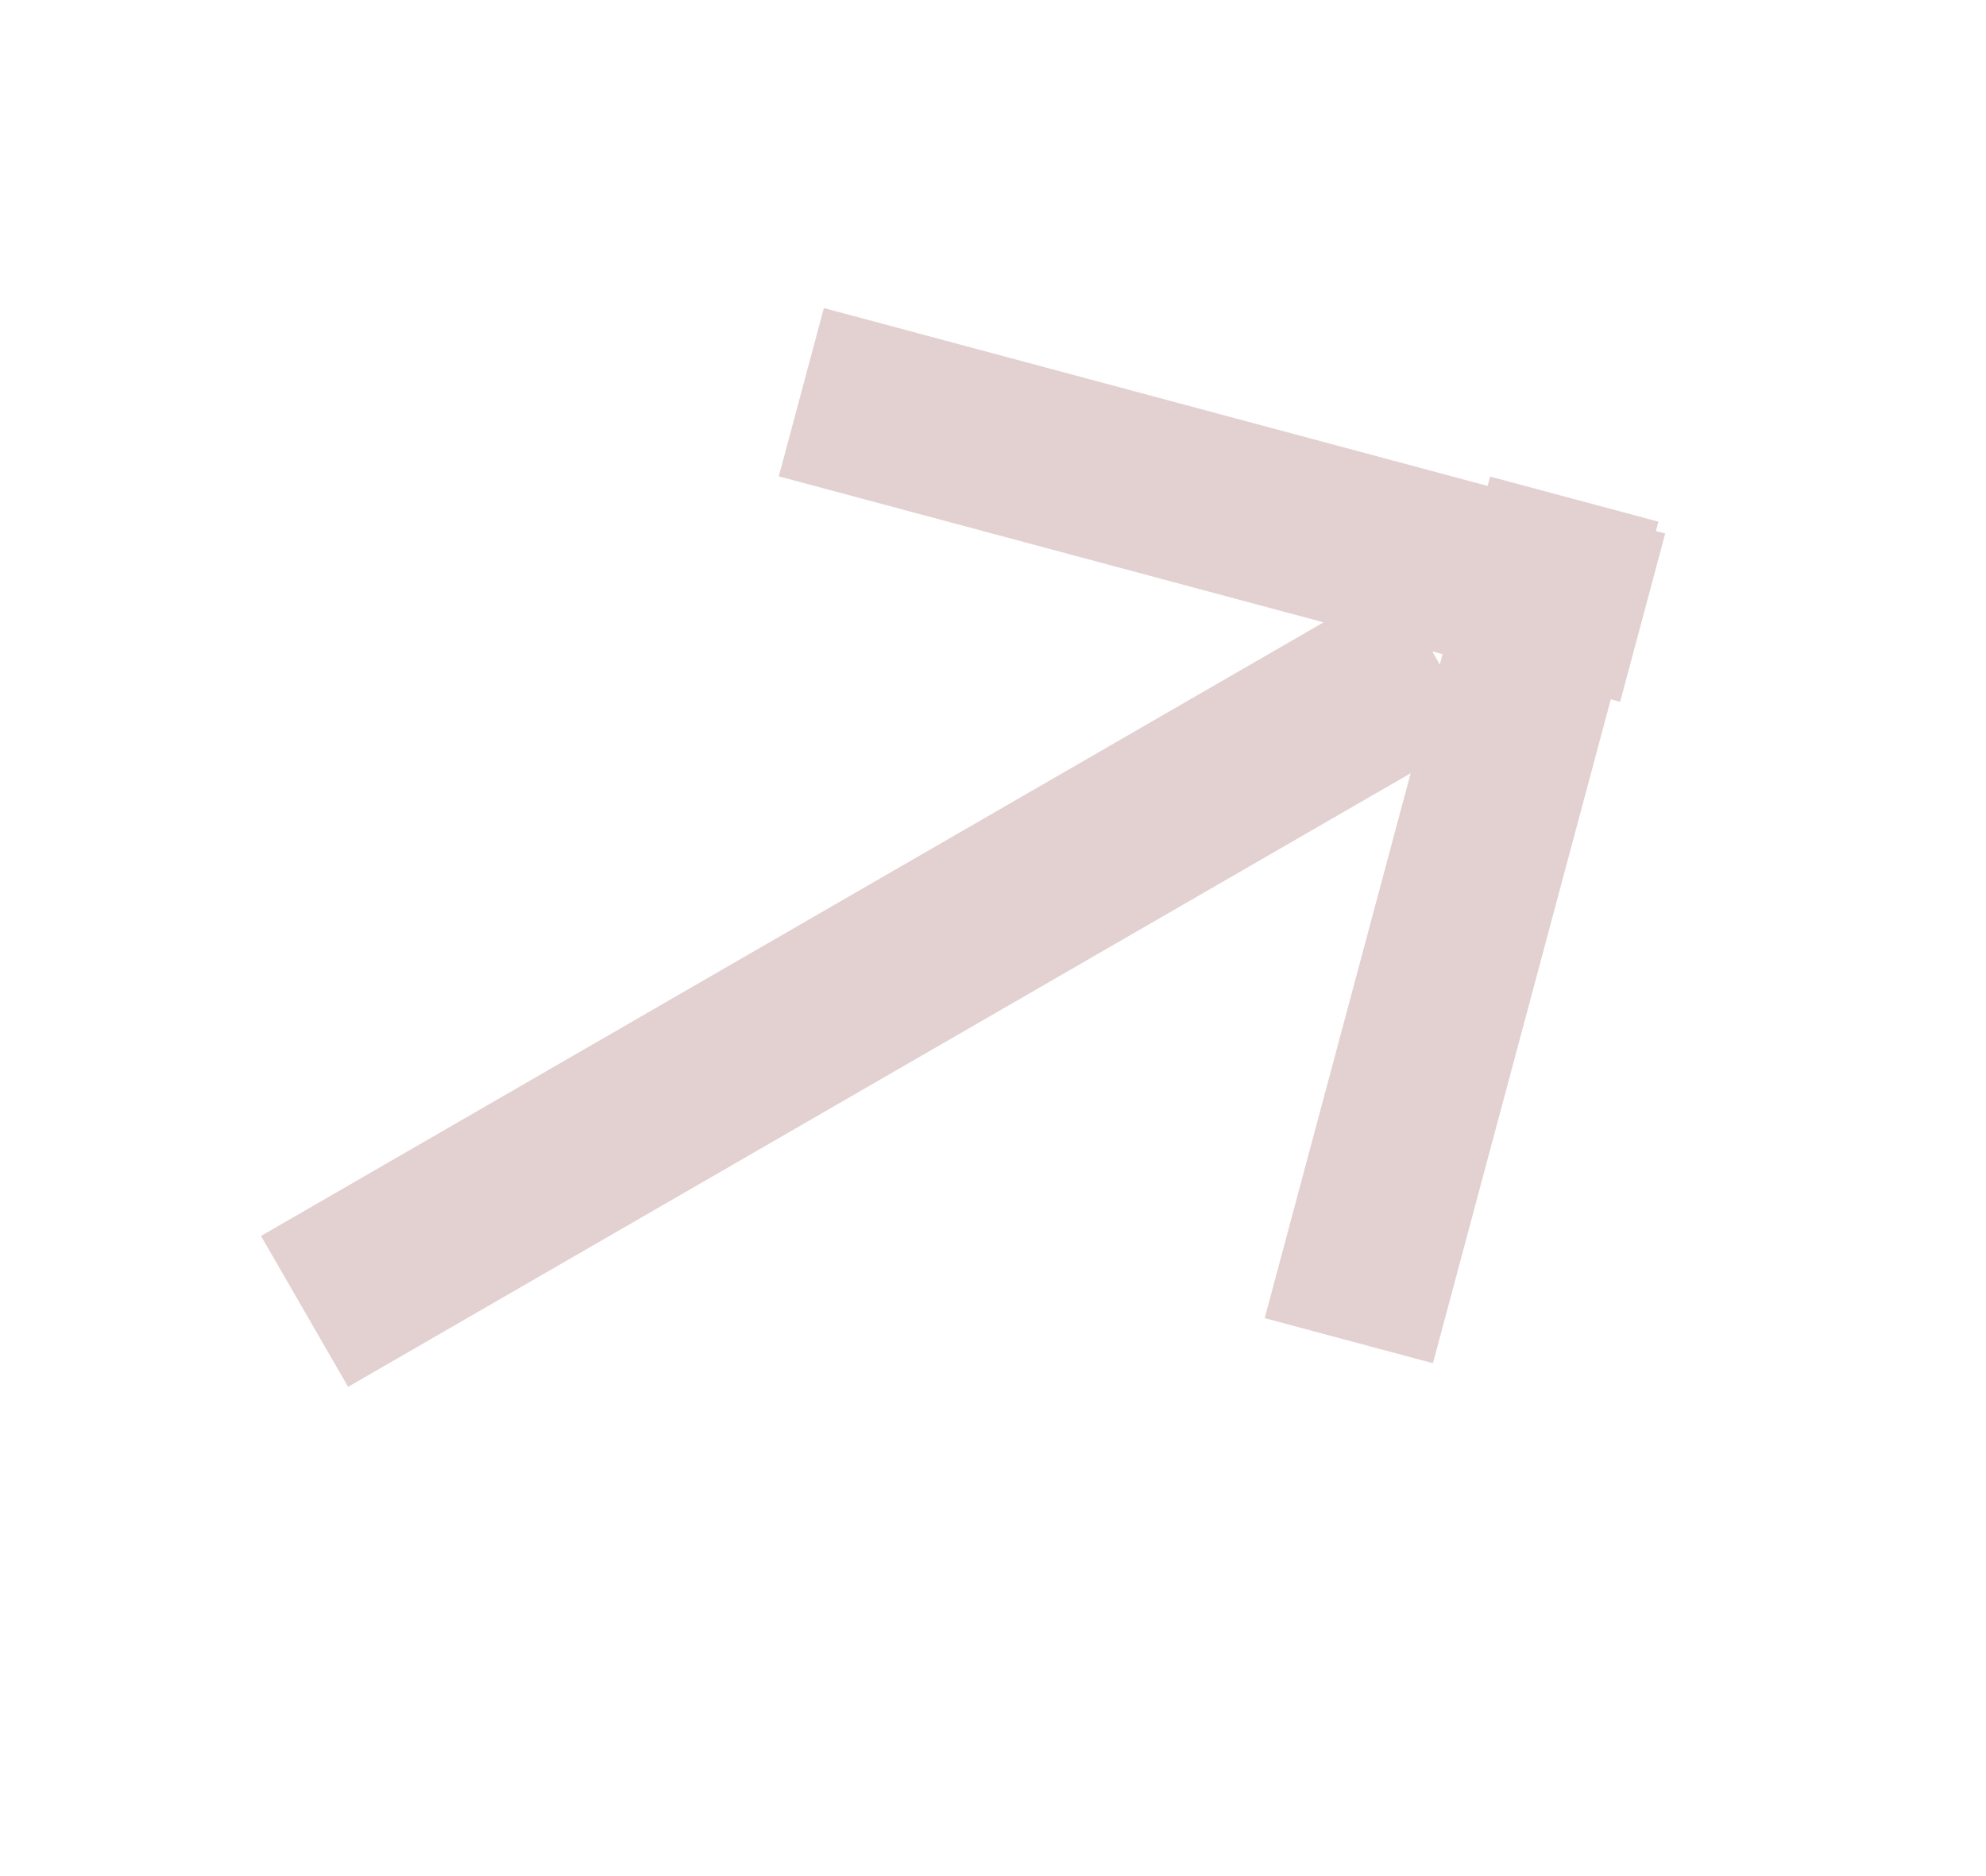 <?xml version="1.0" encoding="utf-8"?>
<svg width="36px" height="34px" viewBox="0 0 36 34" version="1.1" xmlns:xlink="http://www.w3.org/1999/xlink" xmlns="http://www.w3.org/2000/svg">
  <path d="M15.012 2.233L17.245 8.57115e-05L26.053 8.808L26.177 8.684L28.41 10.917L28.286 11.041L28.41 11.165L26.177 13.398L26.053 13.274L22.815 16.512L17.245 22.082L15.012 19.849L22.241 12.62L0 12.62L0 9.462L22.241 9.462L15.012 2.233ZM23.684 10.905L23.684 11.177L23.82 11.041L23.684 10.905Z" transform="matrix(0.866 -0.5 0.5 0.866 0 14.205)" id="Combined-shape-623-Copy" fill="#E3D1D2" fill-rule="evenodd" stroke="none" />
</svg>
